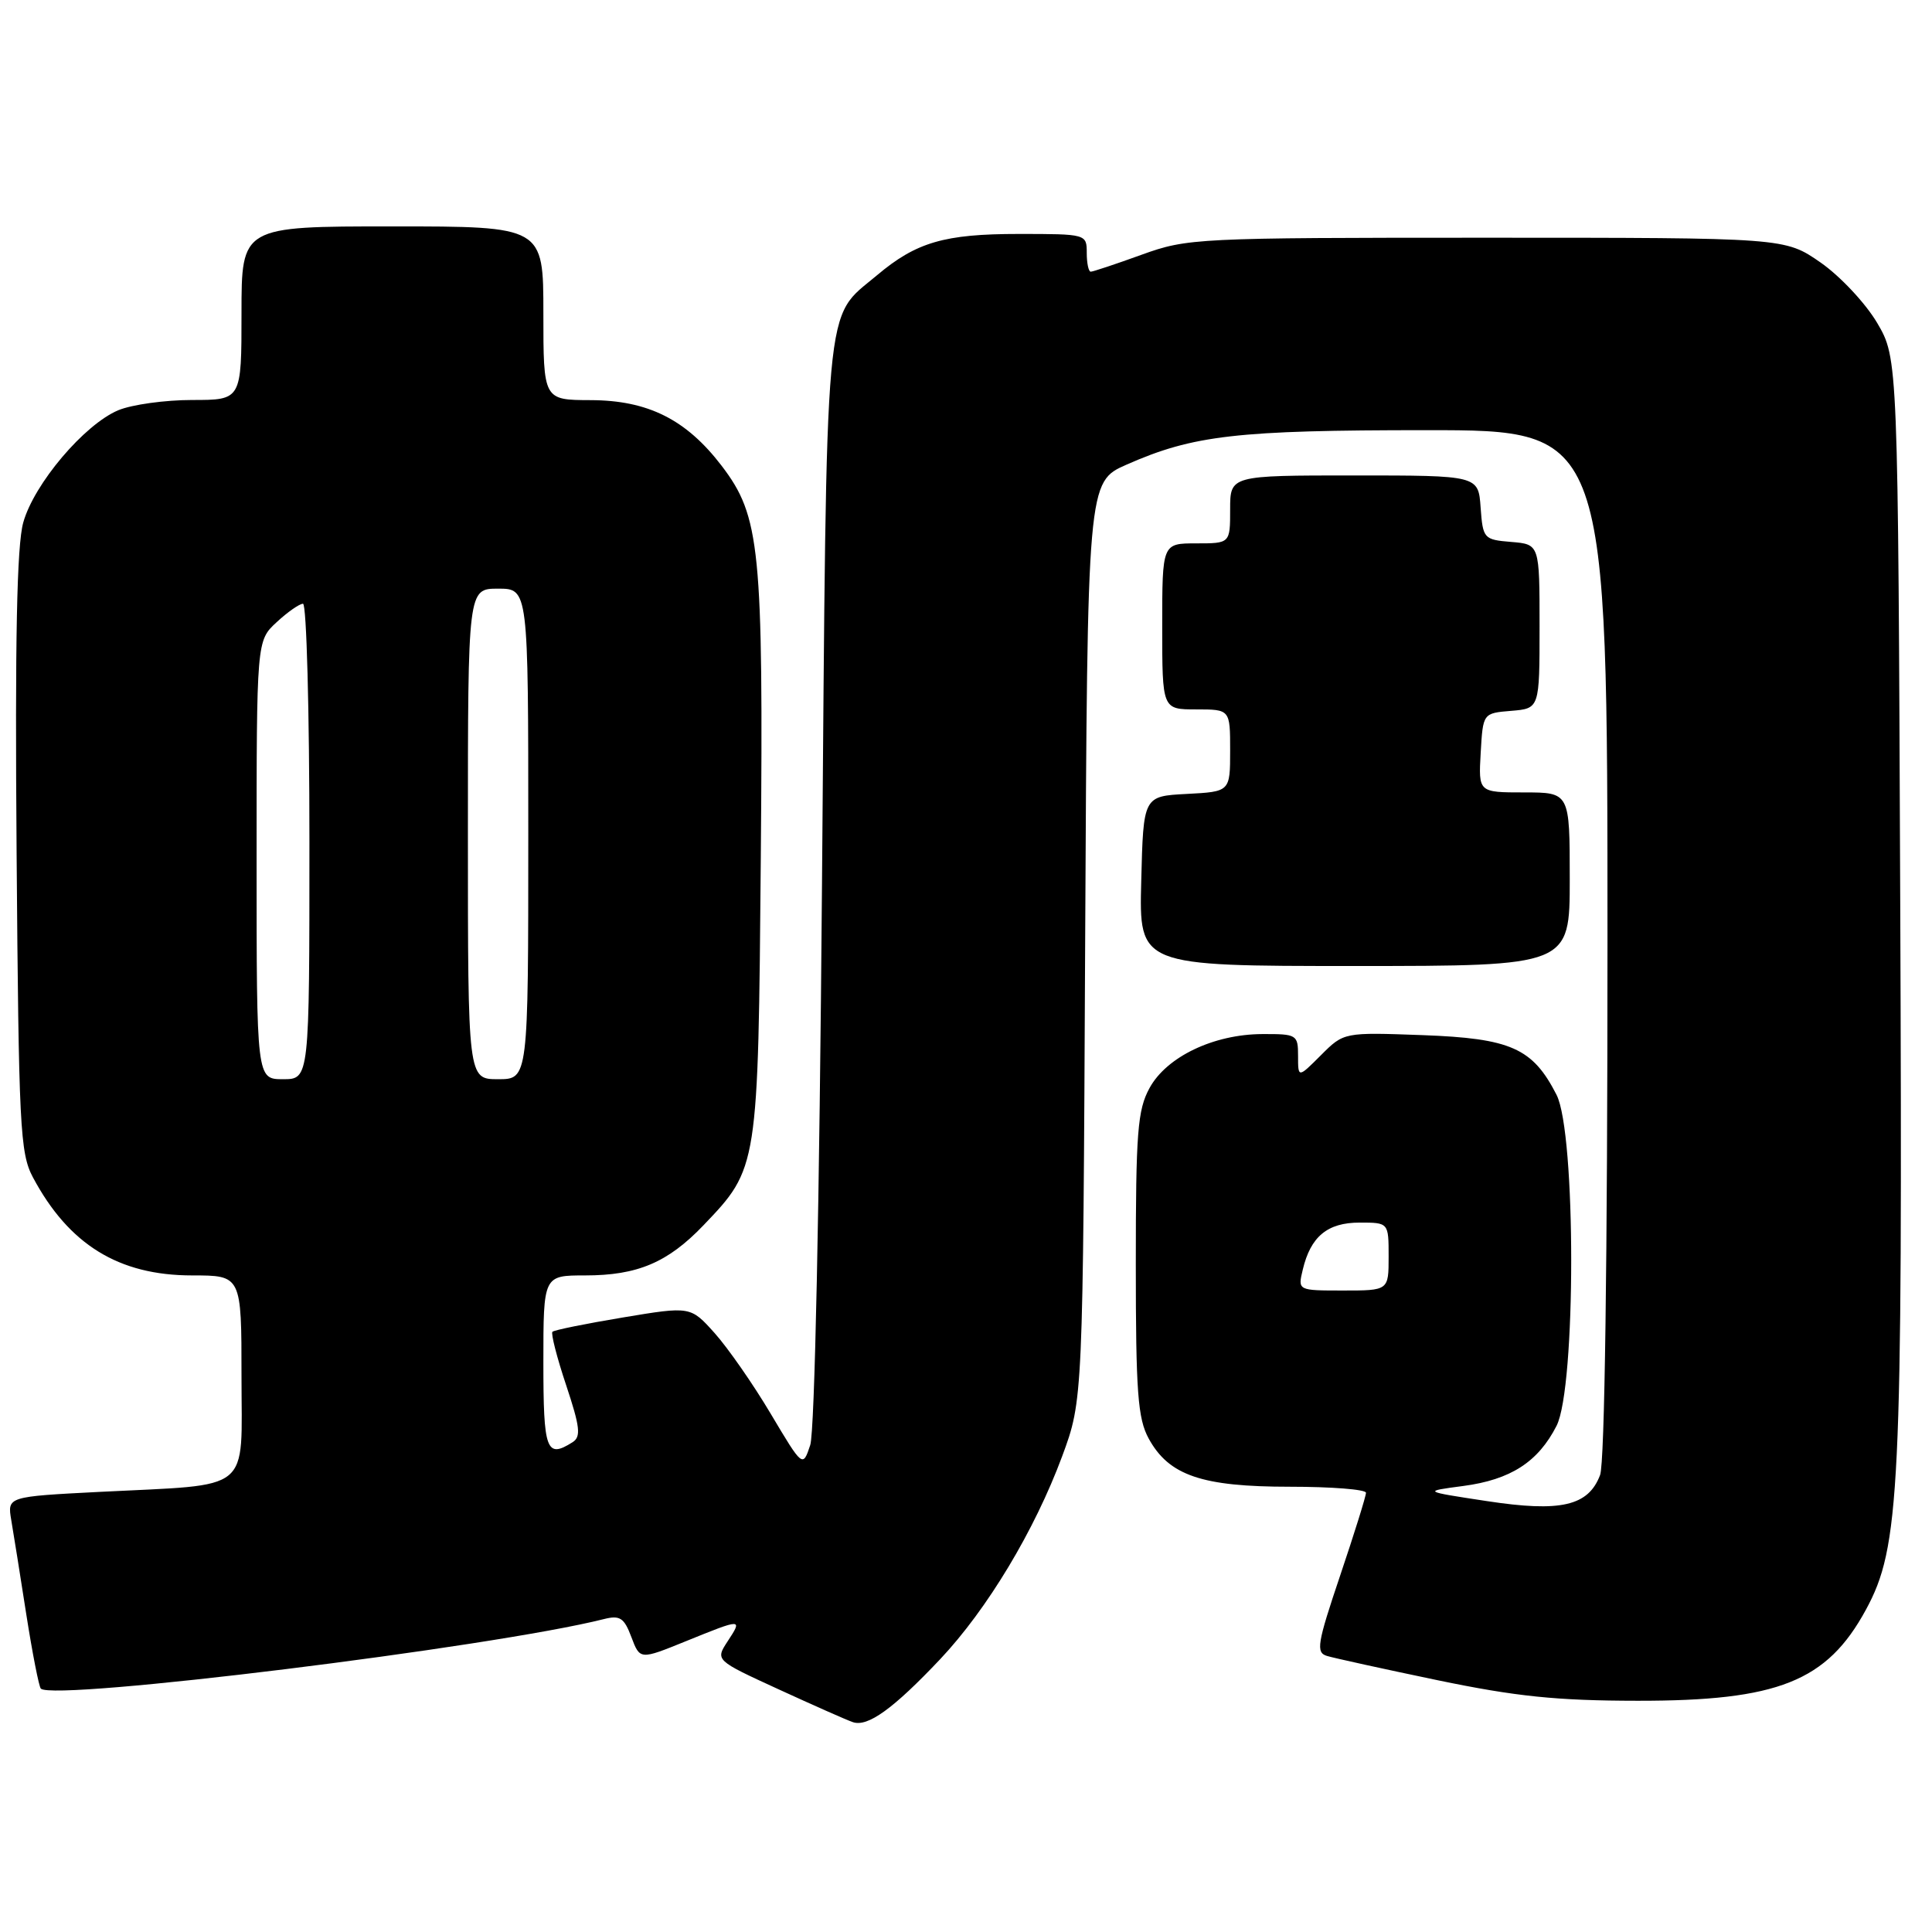<?xml version="1.0" encoding="UTF-8" standalone="no"?>
<!DOCTYPE svg PUBLIC "-//W3C//DTD SVG 1.1//EN" "http://www.w3.org/Graphics/SVG/1.1/DTD/svg11.dtd" >
<svg xmlns="http://www.w3.org/2000/svg" xmlns:xlink="http://www.w3.org/1999/xlink" version="1.1" viewBox="0 0 256 256">
 <g >
 <path fill="currentColor"
d=" M 124.57 219.86 C 130.82 213.23 137.09 202.80 140.74 192.97 C 143.50 185.50 143.50 185.50 143.79 124.68 C 144.09 63.85 144.09 63.85 149.29 61.56 C 158.13 57.66 163.89 57.00 189.05 57.00 C 213.00 57.00 213.00 57.00 213.00 124.93 C 213.00 166.98 212.63 193.85 212.02 195.45 C 210.46 199.56 206.81 200.40 197.00 198.90 C 188.50 197.61 188.50 197.61 193.89 196.90 C 200.16 196.07 203.81 193.72 206.25 188.93 C 208.84 183.85 208.84 150.15 206.25 145.07 C 203.09 138.88 200.20 137.59 188.49 137.16 C 178.07 136.78 178.07 136.78 175.04 139.81 C 172.00 142.85 172.00 142.85 172.00 139.92 C 172.00 137.10 171.84 137.00 167.25 137.02 C 160.80 137.05 154.58 140.03 152.32 144.17 C 150.73 147.07 150.50 150.06 150.50 167.50 C 150.50 184.47 150.76 187.97 152.21 190.62 C 154.89 195.51 159.25 197.00 170.90 197.00 C 176.46 197.00 181.00 197.36 181.00 197.80 C 181.00 198.25 179.46 203.18 177.58 208.76 C 174.53 217.81 174.34 218.97 175.83 219.42 C 176.75 219.70 183.35 221.15 190.50 222.64 C 200.86 224.79 206.24 225.35 217.00 225.36 C 235.59 225.38 242.07 222.80 247.23 213.32 C 251.76 204.99 252.11 197.80 251.79 119.50 C 251.50 47.50 251.50 47.50 248.73 42.78 C 247.20 40.19 243.83 36.59 241.23 34.78 C 236.50 31.50 236.50 31.50 197.00 31.50 C 158.55 31.50 157.34 31.56 151.28 33.75 C 147.86 34.99 144.82 36.00 144.53 36.00 C 144.24 36.00 144.00 34.88 144.00 33.50 C 144.00 31.02 143.94 31.00 134.97 31.00 C 125.14 31.00 121.41 32.09 116.21 36.47 C 109.14 42.43 109.56 37.74 108.92 117.00 C 108.58 159.93 107.95 189.69 107.36 191.48 C 106.37 194.46 106.37 194.46 102.13 187.34 C 99.81 183.43 96.46 178.62 94.70 176.65 C 91.50 173.08 91.50 173.08 82.55 174.57 C 77.63 175.39 73.42 176.24 73.20 176.47 C 72.98 176.69 73.79 179.88 75.02 183.55 C 76.86 189.08 77.01 190.38 75.87 191.10 C 72.39 193.30 72.00 192.23 72.00 180.50 C 72.00 169.00 72.00 169.00 77.53 169.00 C 84.46 169.00 88.48 167.30 93.20 162.37 C 100.47 154.77 100.46 154.83 100.81 113.68 C 101.15 72.63 100.73 68.42 95.63 61.73 C 90.93 55.58 85.86 53.04 78.25 53.02 C 72.00 53.00 72.00 53.00 72.00 41.50 C 72.00 30.00 72.00 30.00 52.00 30.00 C 32.00 30.00 32.00 30.00 32.00 41.50 C 32.00 53.00 32.00 53.00 25.47 53.00 C 21.88 53.00 17.47 53.61 15.67 54.36 C 11.17 56.25 4.51 64.11 3.08 69.24 C 2.23 72.28 1.98 84.78 2.20 113.00 C 2.48 149.28 2.65 152.79 4.36 156.00 C 9.12 164.92 15.73 169.00 25.46 169.00 C 32.00 169.00 32.00 169.00 32.00 182.38 C 32.00 198.00 33.66 196.64 13.23 197.68 C 0.97 198.31 0.97 198.31 1.49 201.41 C 1.78 203.11 2.68 208.73 3.48 213.89 C 4.29 219.06 5.16 223.49 5.41 223.75 C 7.11 225.44 65.19 218.27 80.01 214.54 C 82.14 214.00 82.70 214.36 83.66 216.92 C 84.80 219.94 84.80 219.94 90.88 217.47 C 98.37 214.43 98.42 214.43 96.41 217.49 C 94.78 219.99 94.78 219.99 103.14 223.83 C 107.74 225.94 112.17 227.91 113.00 228.19 C 114.97 228.88 118.36 226.43 124.57 219.86 Z  M 208.00 116.50 C 208.00 105.00 208.00 105.00 201.95 105.00 C 195.90 105.00 195.90 105.00 196.20 99.75 C 196.50 94.50 196.50 94.50 200.25 94.19 C 204.00 93.88 204.00 93.88 204.00 83.00 C 204.00 72.12 204.00 72.12 200.25 71.81 C 196.61 71.51 196.49 71.38 196.19 67.25 C 195.89 63.00 195.89 63.00 179.44 63.00 C 163.00 63.00 163.00 63.00 163.00 67.50 C 163.00 72.00 163.00 72.00 158.50 72.00 C 154.00 72.00 154.00 72.00 154.00 83.00 C 154.00 94.00 154.00 94.00 158.50 94.00 C 163.00 94.00 163.00 94.00 163.00 99.45 C 163.00 104.90 163.00 104.90 157.25 105.20 C 151.50 105.50 151.50 105.50 151.22 116.75 C 150.93 128.00 150.93 128.00 179.47 128.00 C 208.00 128.00 208.00 128.00 208.00 116.50 Z  M 172.62 168.25 C 173.66 163.85 175.89 162.00 180.15 162.00 C 184.00 162.00 184.00 162.00 184.00 166.50 C 184.00 171.00 184.00 171.00 177.98 171.00 C 171.96 171.00 171.96 171.00 172.62 168.25 Z  M 34.00 113.95 C 34.00 84.90 34.00 84.90 36.65 82.45 C 38.10 81.10 39.68 80.00 40.15 80.00 C 40.62 80.00 41.00 94.17 41.00 111.50 C 41.00 143.00 41.00 143.00 37.50 143.00 C 34.00 143.00 34.00 143.00 34.00 113.95 Z  M 62.00 110.50 C 62.00 78.00 62.00 78.00 66.00 78.00 C 70.00 78.00 70.00 78.00 70.00 110.50 C 70.00 143.00 70.00 143.00 66.00 143.00 C 62.00 143.00 62.00 143.00 62.00 110.50 Z "/>
</g>
</svg>